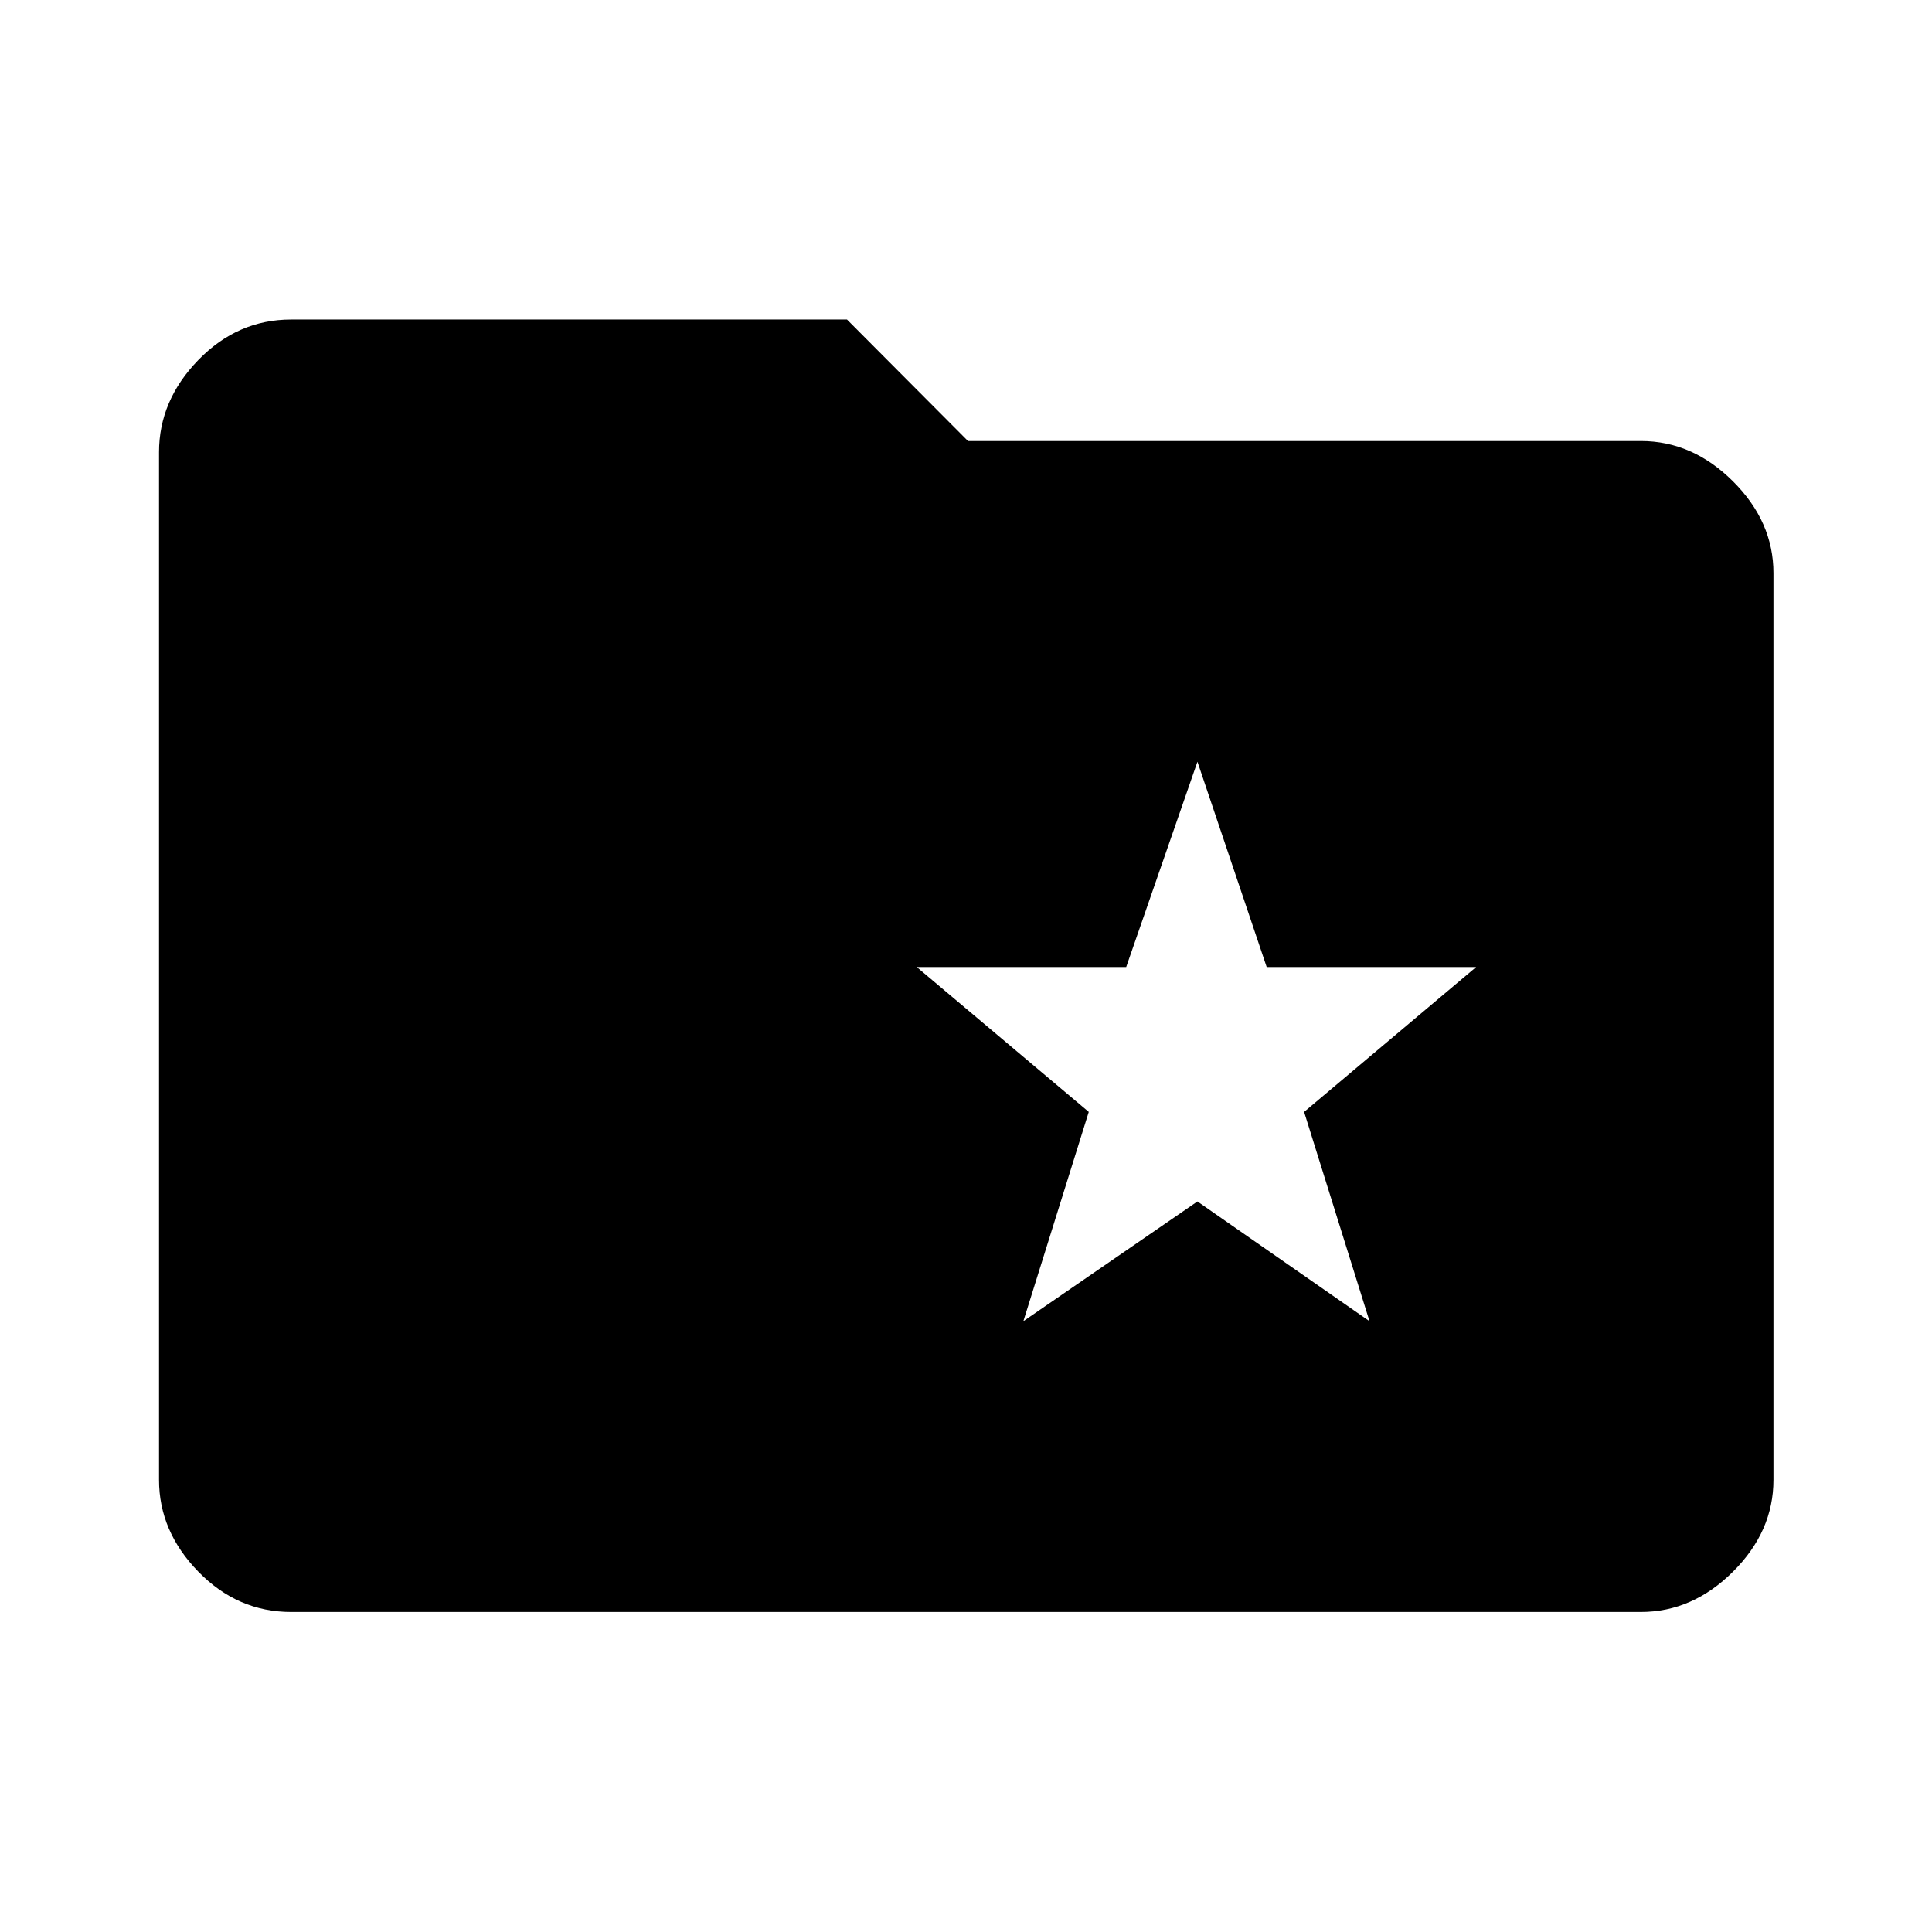 <svg xmlns="http://www.w3.org/2000/svg" height="48" viewBox="0 -960 960 960" width="48"><path d="M144.65-159.02q-26.57 0-46.1-20.03t-19.53-45.6v-510.7q0-25.66 19.53-45.77 19.53-20.1 46.1-20.1h276.22L481-740.85h334.35q25.66 0 45.77 20.03 20.1 20.03 20.1 45.6v450.57q0 25.57-20.1 45.6-20.11 20.03-45.77 20.03h-670.7ZM508.5-303.5 595-363l85.5 59.5-32.5-104 85.5-72H629.4l-34.4-102-35.4 102H455.5l85.5 72-32.5 104Z"/></svg>